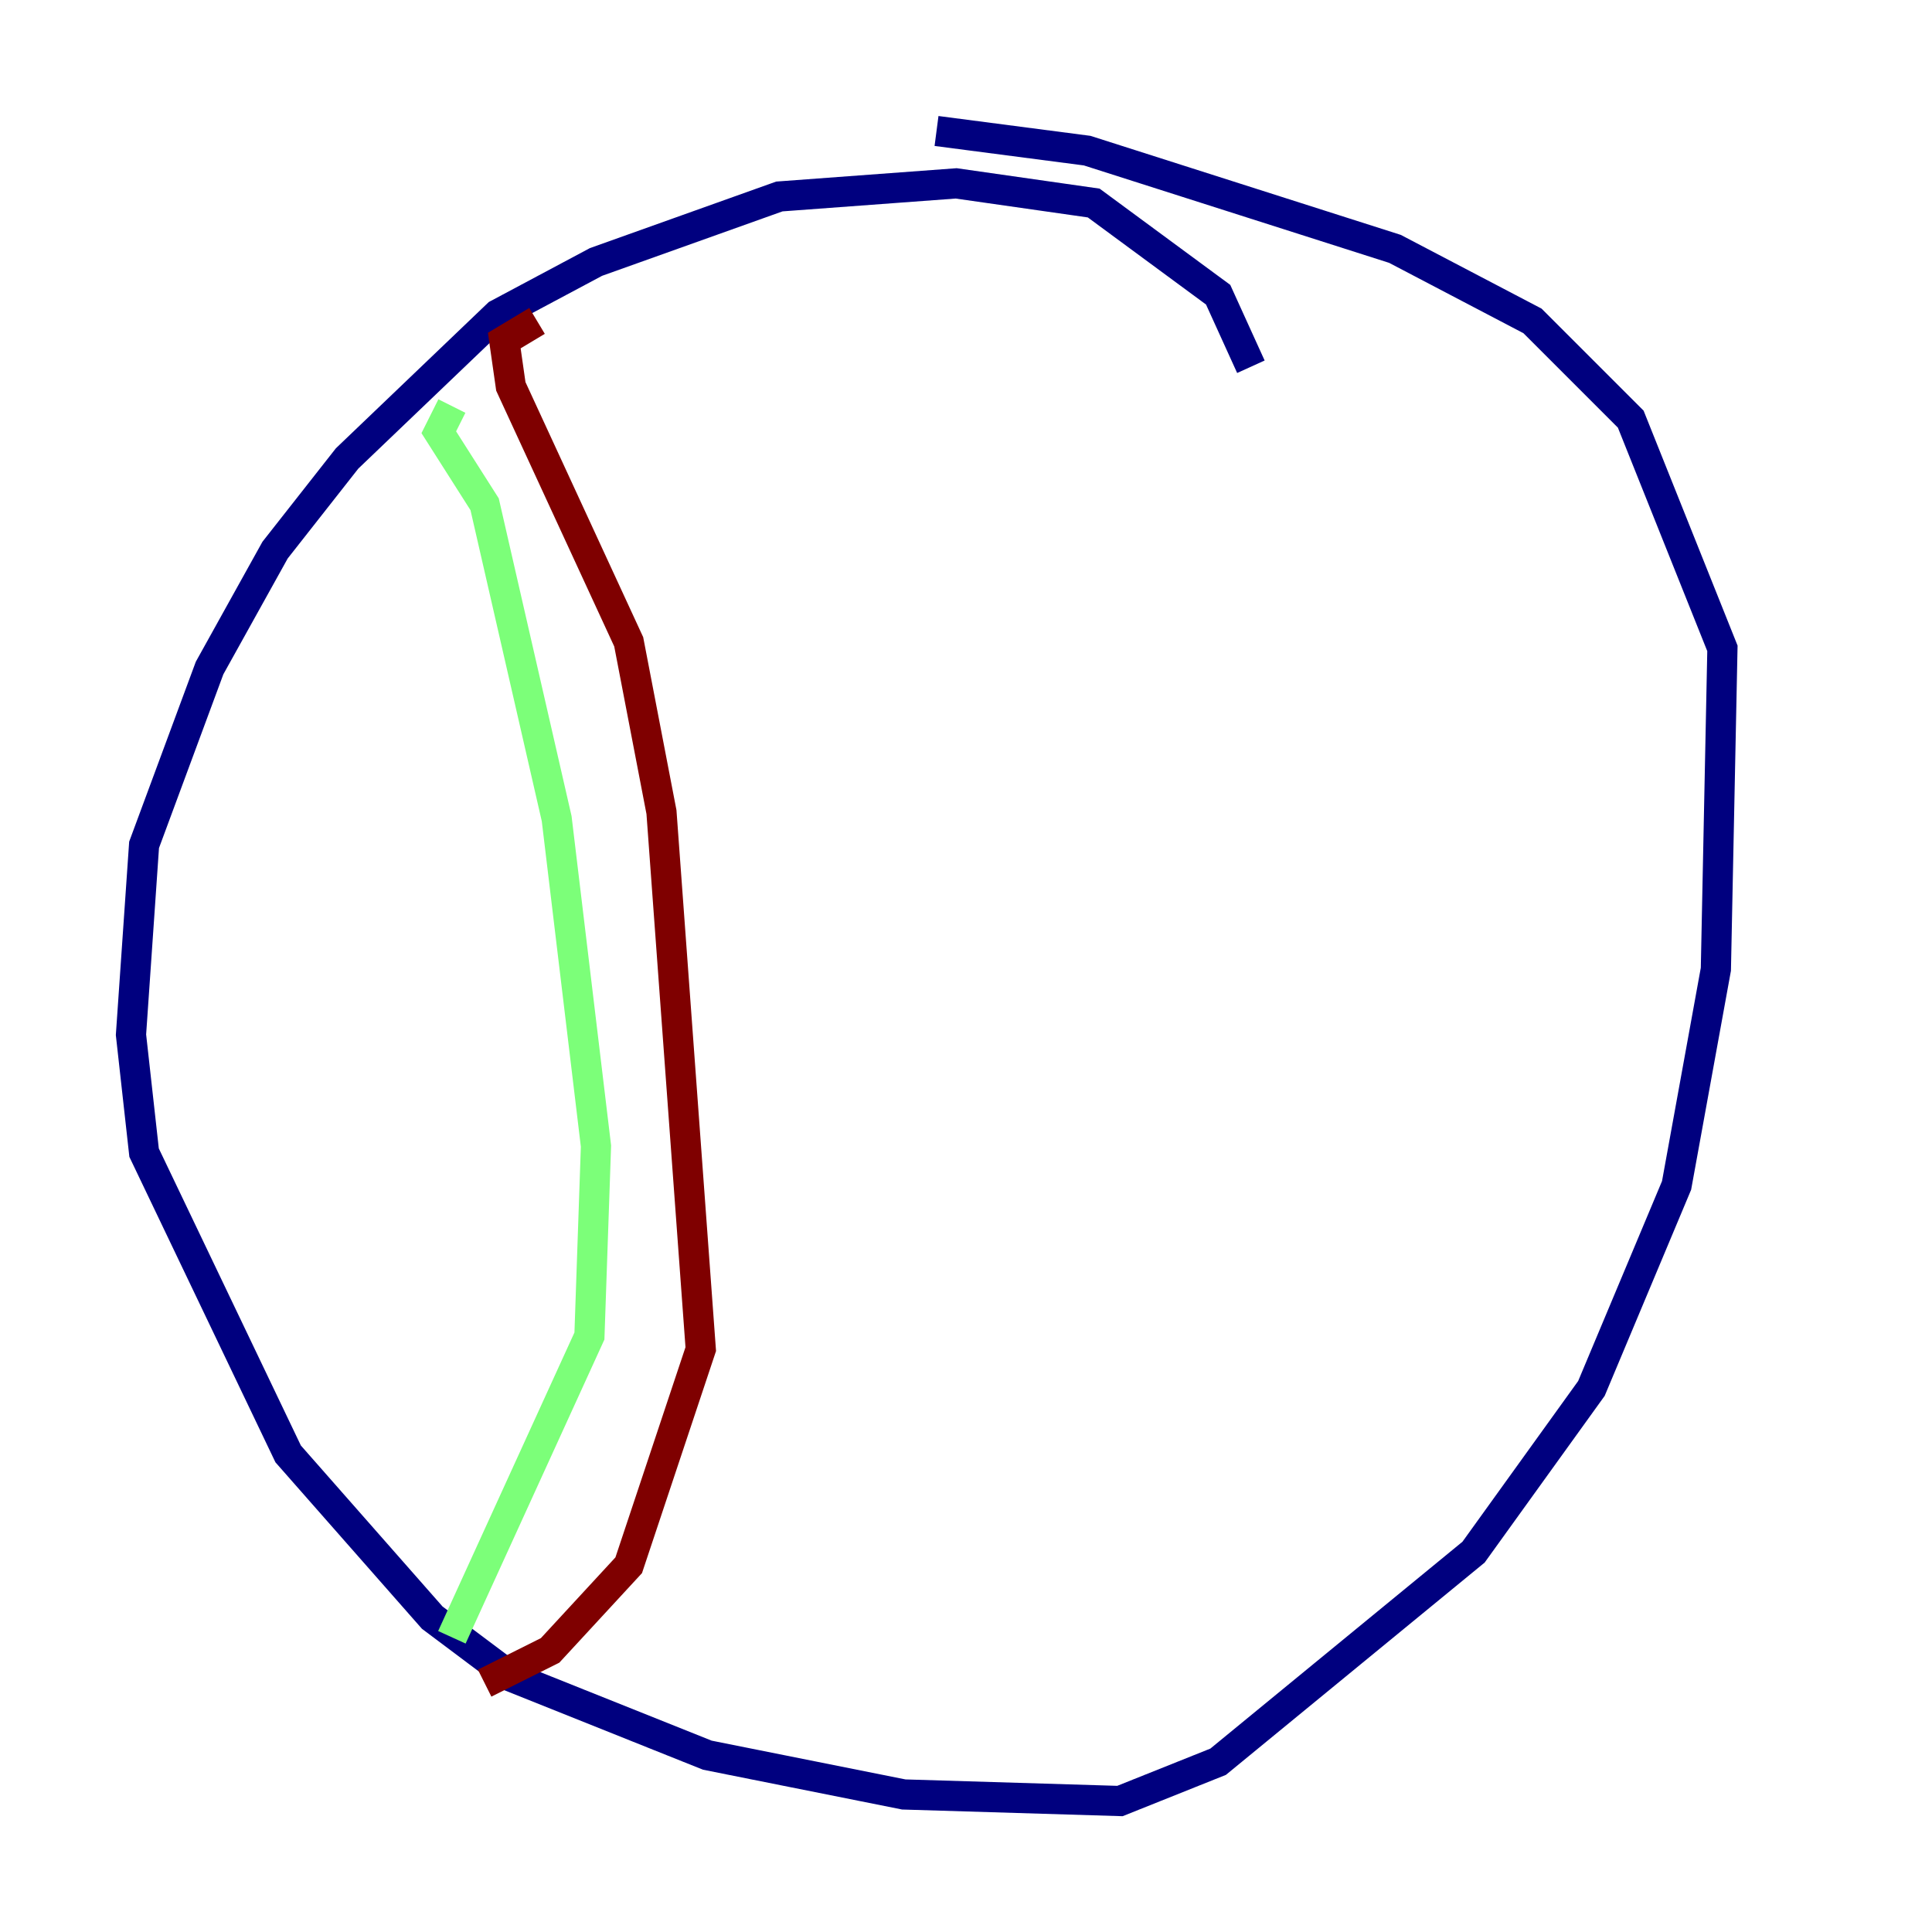 <?xml version="1.0" encoding="utf-8" ?>
<svg baseProfile="tiny" height="128" version="1.2" viewBox="0,0,128,128" width="128" xmlns="http://www.w3.org/2000/svg" xmlns:ev="http://www.w3.org/2001/xml-events" xmlns:xlink="http://www.w3.org/1999/xlink"><defs /><polyline fill="none" points="82.875,24.298 80.705,19.525 72.461,13.451 63.349,12.149 51.634,13.017 39.485,17.356 32.976,20.827 22.997,30.373 18.224,36.447 13.885,44.258 9.546,55.973 8.678,68.556 9.546,76.366 19.091,96.325 28.637,107.173 33.844,111.078 46.861,116.285 59.878,118.888 74.197,119.322 80.705,116.719 97.627,102.834 105.437,91.986 111.078,78.536 113.681,64.217 114.115,42.956 108.041,27.77 101.532,21.261 92.42,16.488 72.027,9.98 62.047,8.678" stroke="#00007f" stroke-width="2" /><polyline fill="none" points="29.939,26.902 29.071,28.637 32.108,33.41 36.881,54.237 39.485,75.932 39.051,88.515 29.939,108.475" stroke="#7cff79" stroke-width="2" /><polyline fill="none" points="35.58,21.261 33.41,22.563 33.844,25.6 41.654,42.522 43.824,53.803 46.427,89.383 41.654,103.702 36.447,109.342 32.108,111.512" stroke="#7f0000" stroke-width="2" /></svg>